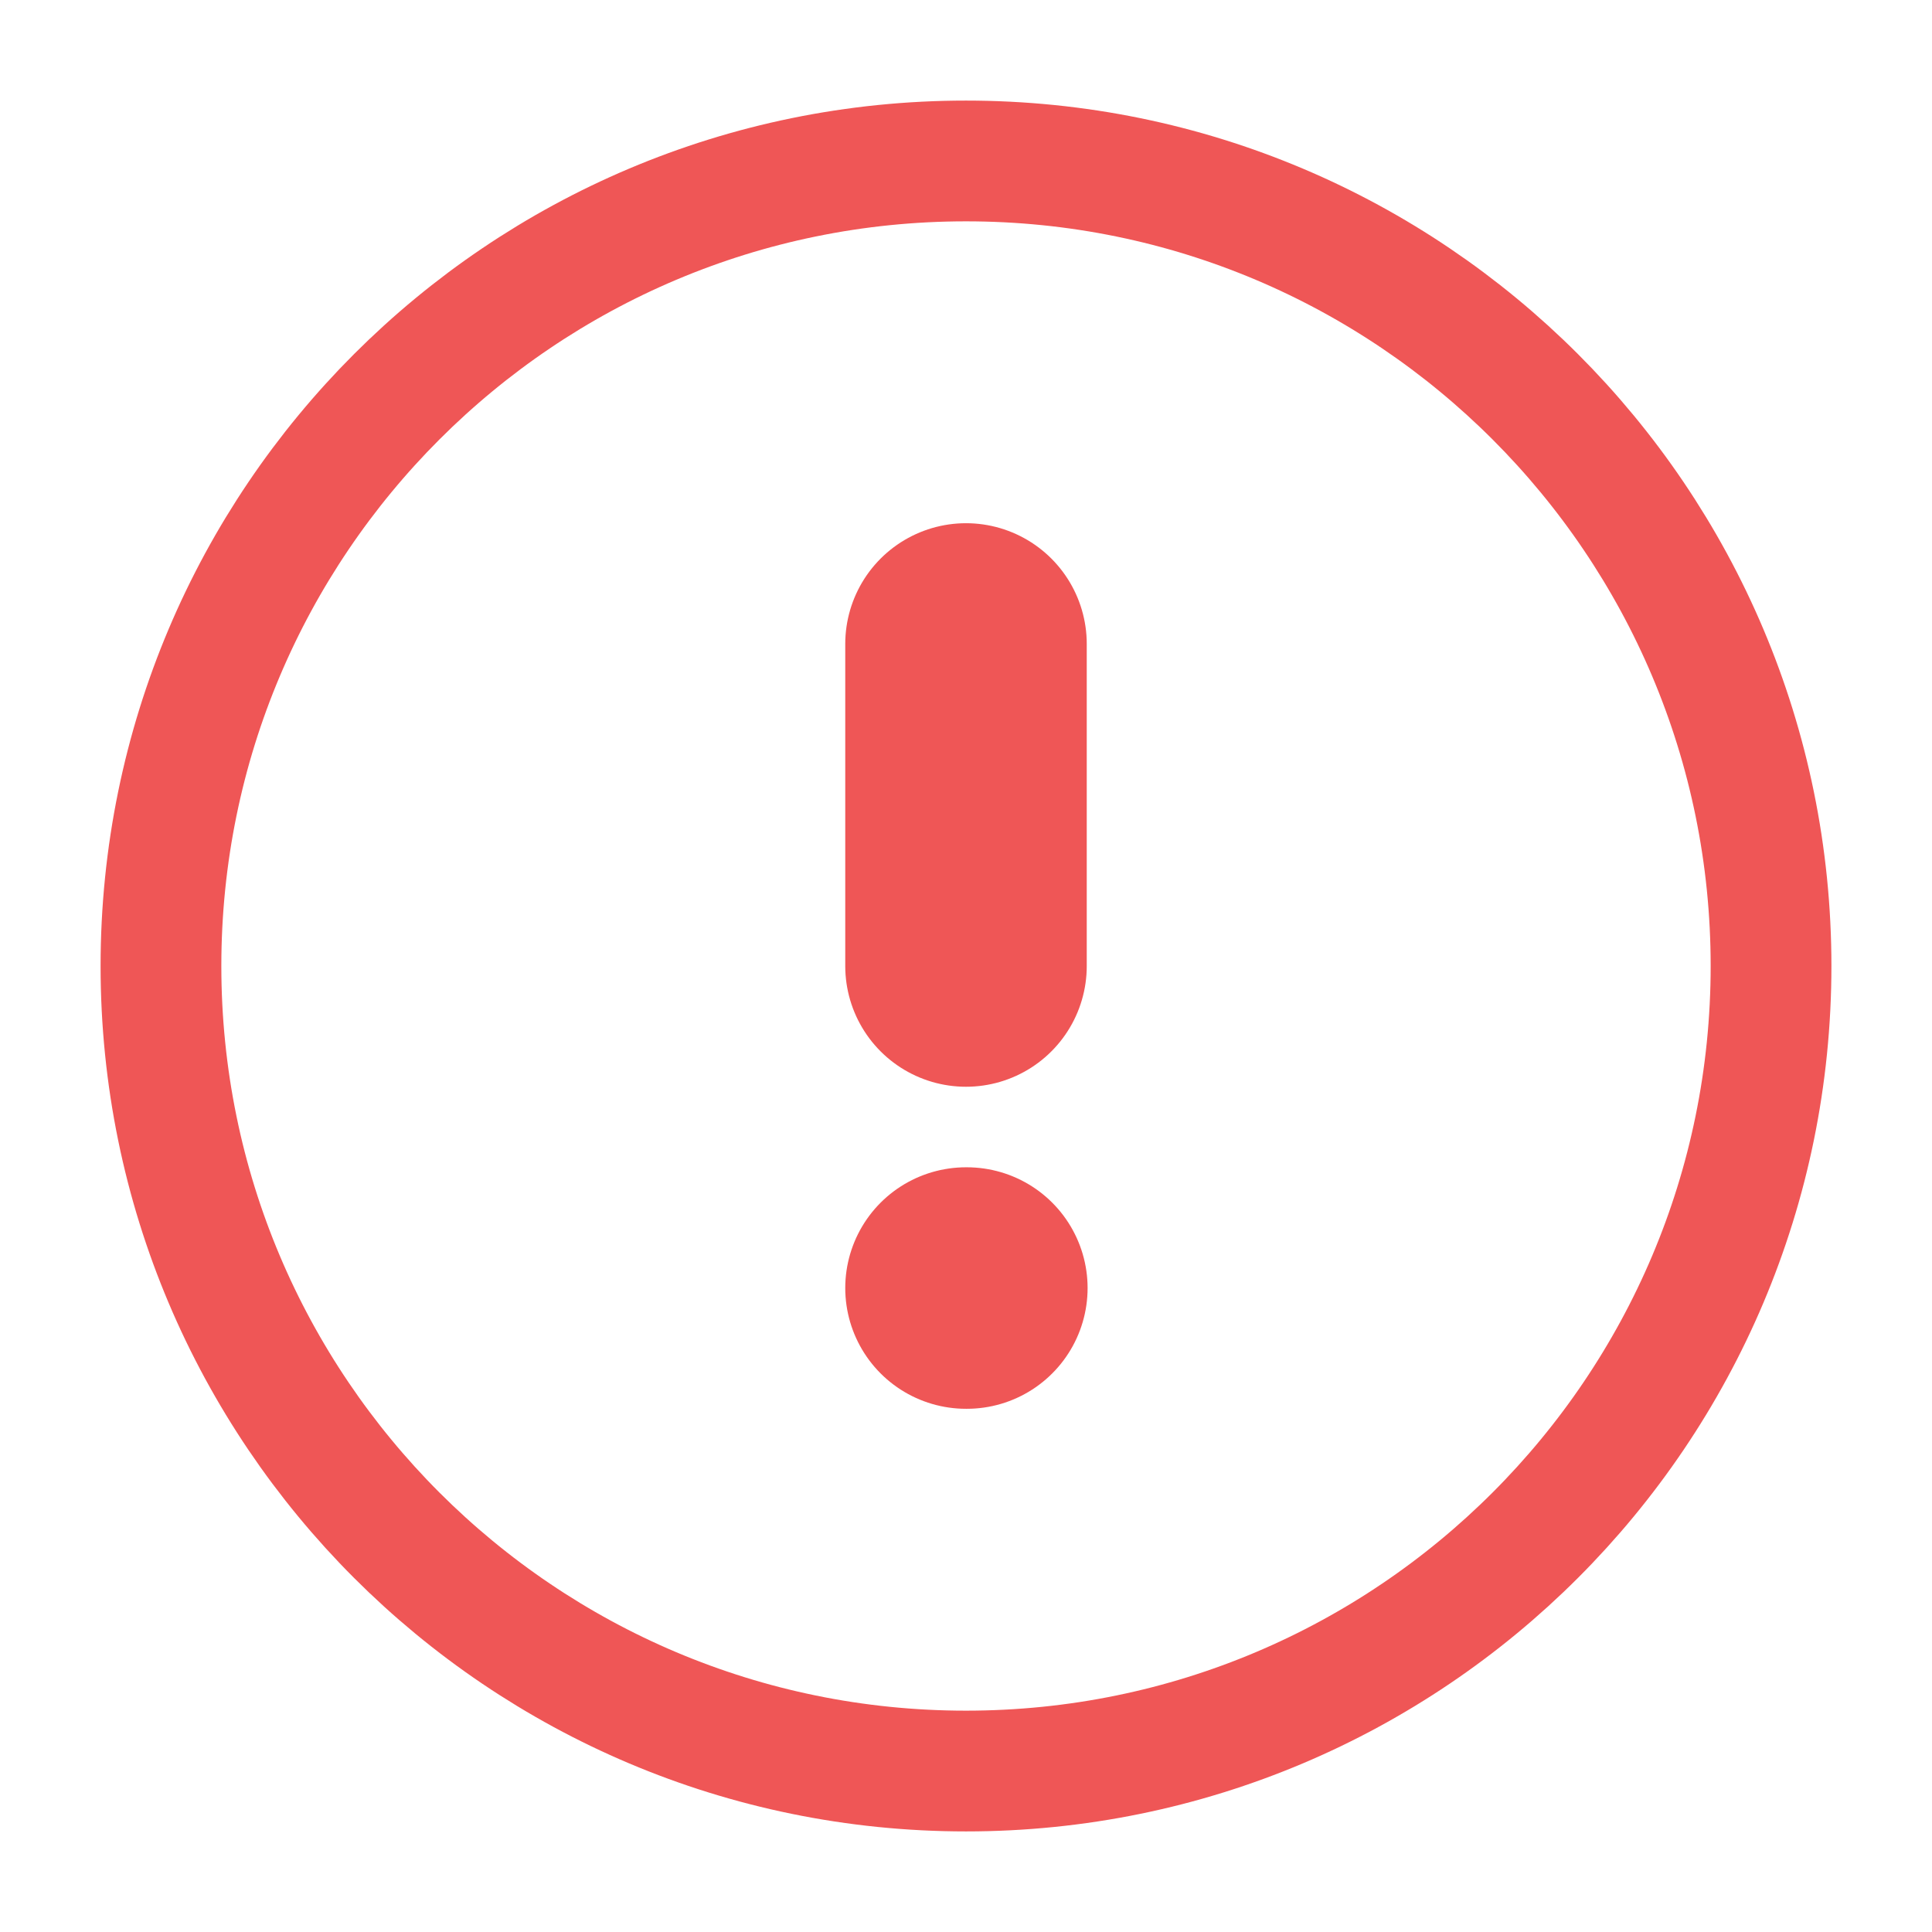 <svg width="16" height="16" viewBox="0 0 16 16" fill="none" xmlns="http://www.w3.org/2000/svg">
<g clip-path="url(#clip0_1128_4)">
<path d="M8 14.667C11.682 14.667 14.667 11.682 14.667 8C14.667 4.318 11.682 1.333 8 1.333C4.318 1.333 1.333 4.318 1.333 8C1.333 11.682 4.318 14.667 8 14.667Z" stroke="#EF5656" stroke-linecap="round" stroke-linejoin="round"/>
<path d="M8 5.333V8" stroke="#EF5656" stroke-width="2" stroke-linecap="round" stroke-linejoin="round"/>
<path d="M8 10.667H8.007" stroke="#EF5656" stroke-width="2" stroke-linecap="round" stroke-linejoin="round"/>
</g>
<defs>
<clipPath id="clip0_1128_4">
<rect width="16" height="16" fill="white"/>
</clipPath>
</defs>
</svg>
